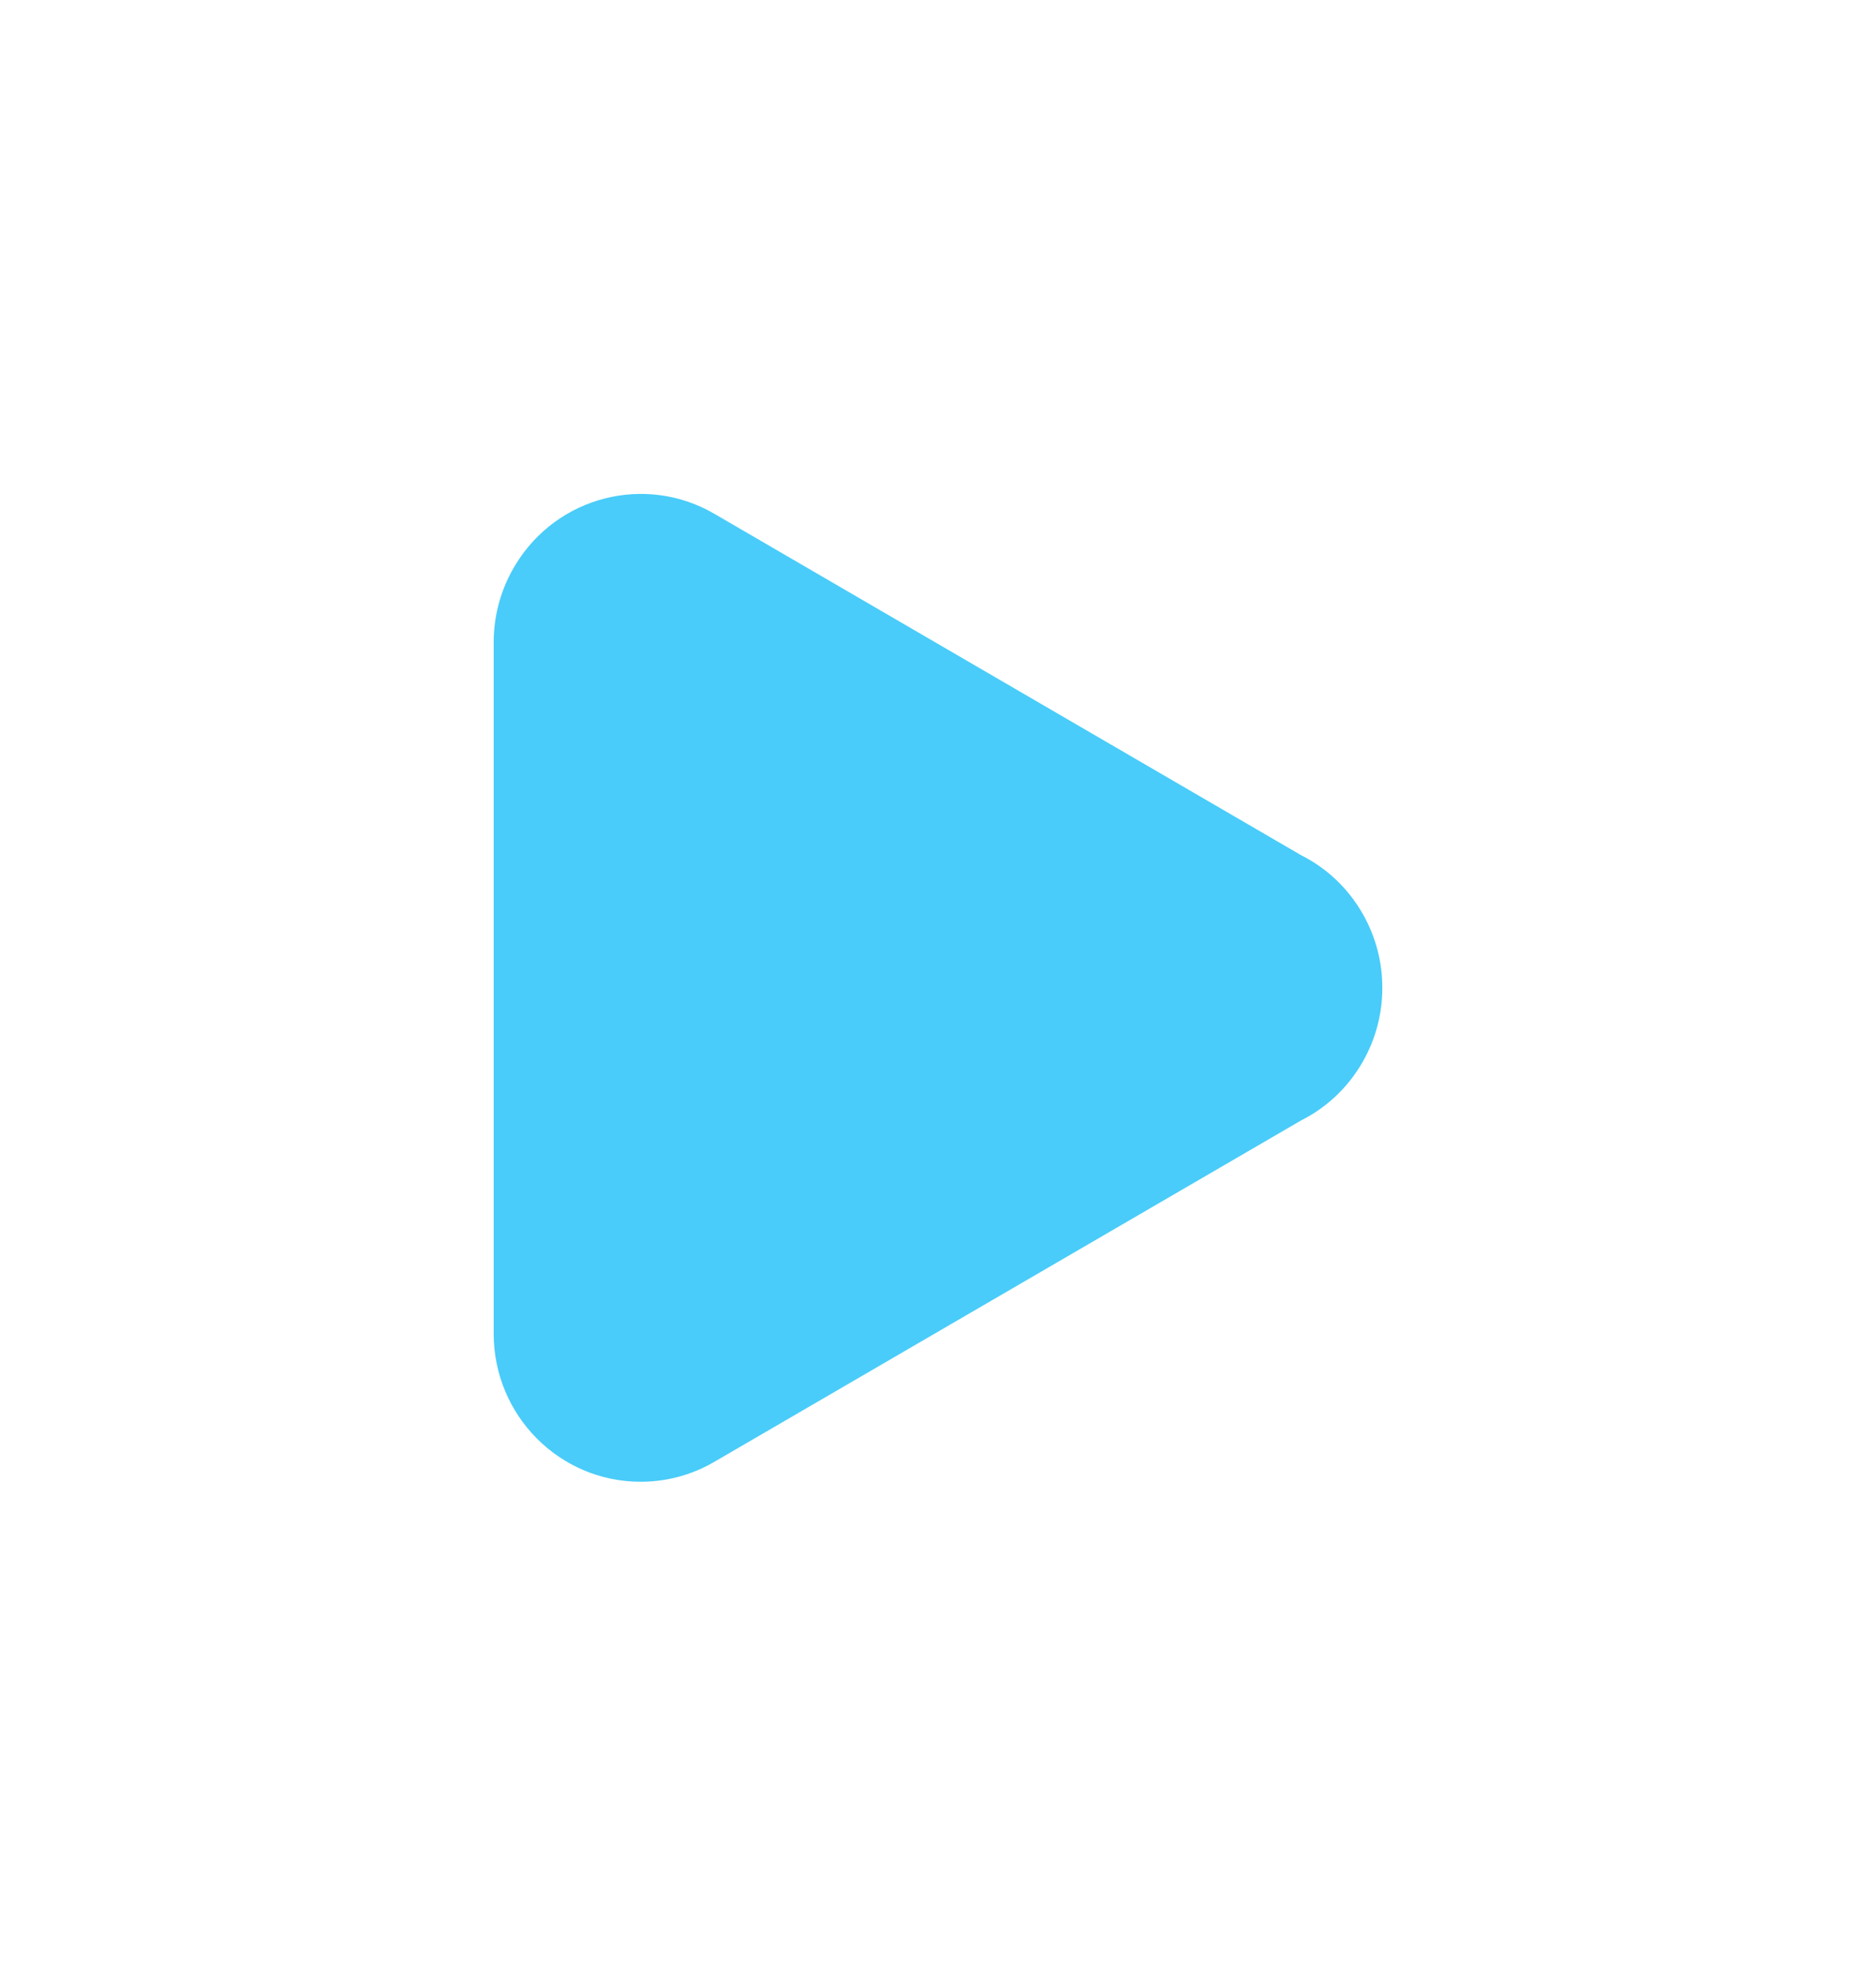 
<svg width="57" height="60" viewBox="0 0 57 60" fill="none" xmlns="http://www.w3.org/2000/svg">
<g filter="url(#filter0_d)">
<path d="M39.53 29.028L21.704 39.395C21.647 39.428 21.589 39.46 21.531 39.491C20.913 39.816 20.211 40 19.465 40C16.999 40 15 37.986 15 35.502V14.51C15 13.638 15.247 12.823 15.673 12.134C16.937 10.072 19.608 9.384 21.704 10.603L39.529 20.97C40.287 21.35 40.946 21.952 41.401 22.746C41.811 23.461 42.004 24.243 42 25.013C41.999 25.775 41.806 26.546 41.401 27.253C40.946 28.046 40.287 28.648 39.53 29.028Z" fill="#49CCF9"/>
</g>
<defs>
<filter id="filter0_d" x="0" y="0" width="57" height="60" filterUnits="userSpaceOnUse" color-interpolation-filters="sRGB">
<feFlood flood-opacity="0" result="BackgroundImageFix"/>
<feColorMatrix in="SourceAlpha" type="matrix" values="0 0 0 0 0 0 0 0 0 0 0 0 0 0 0 0 0 0 127 0"/>
<feOffset dy="5"/>
<feGaussianBlur stdDeviation="7.5"/>
<feColorMatrix type="matrix" values="0 0 0 0 0 0 0 0 0 0 0 0 0 0 0 0 0 0 0.25 0"/>
<feBlend mode="normal" in2="BackgroundImageFix" result="effect1_dropShadow"/>
<feBlend mode="normal" in="SourceGraphic" in2="effect1_dropShadow" result="shape"/>
</filter>
</defs>
</svg>
